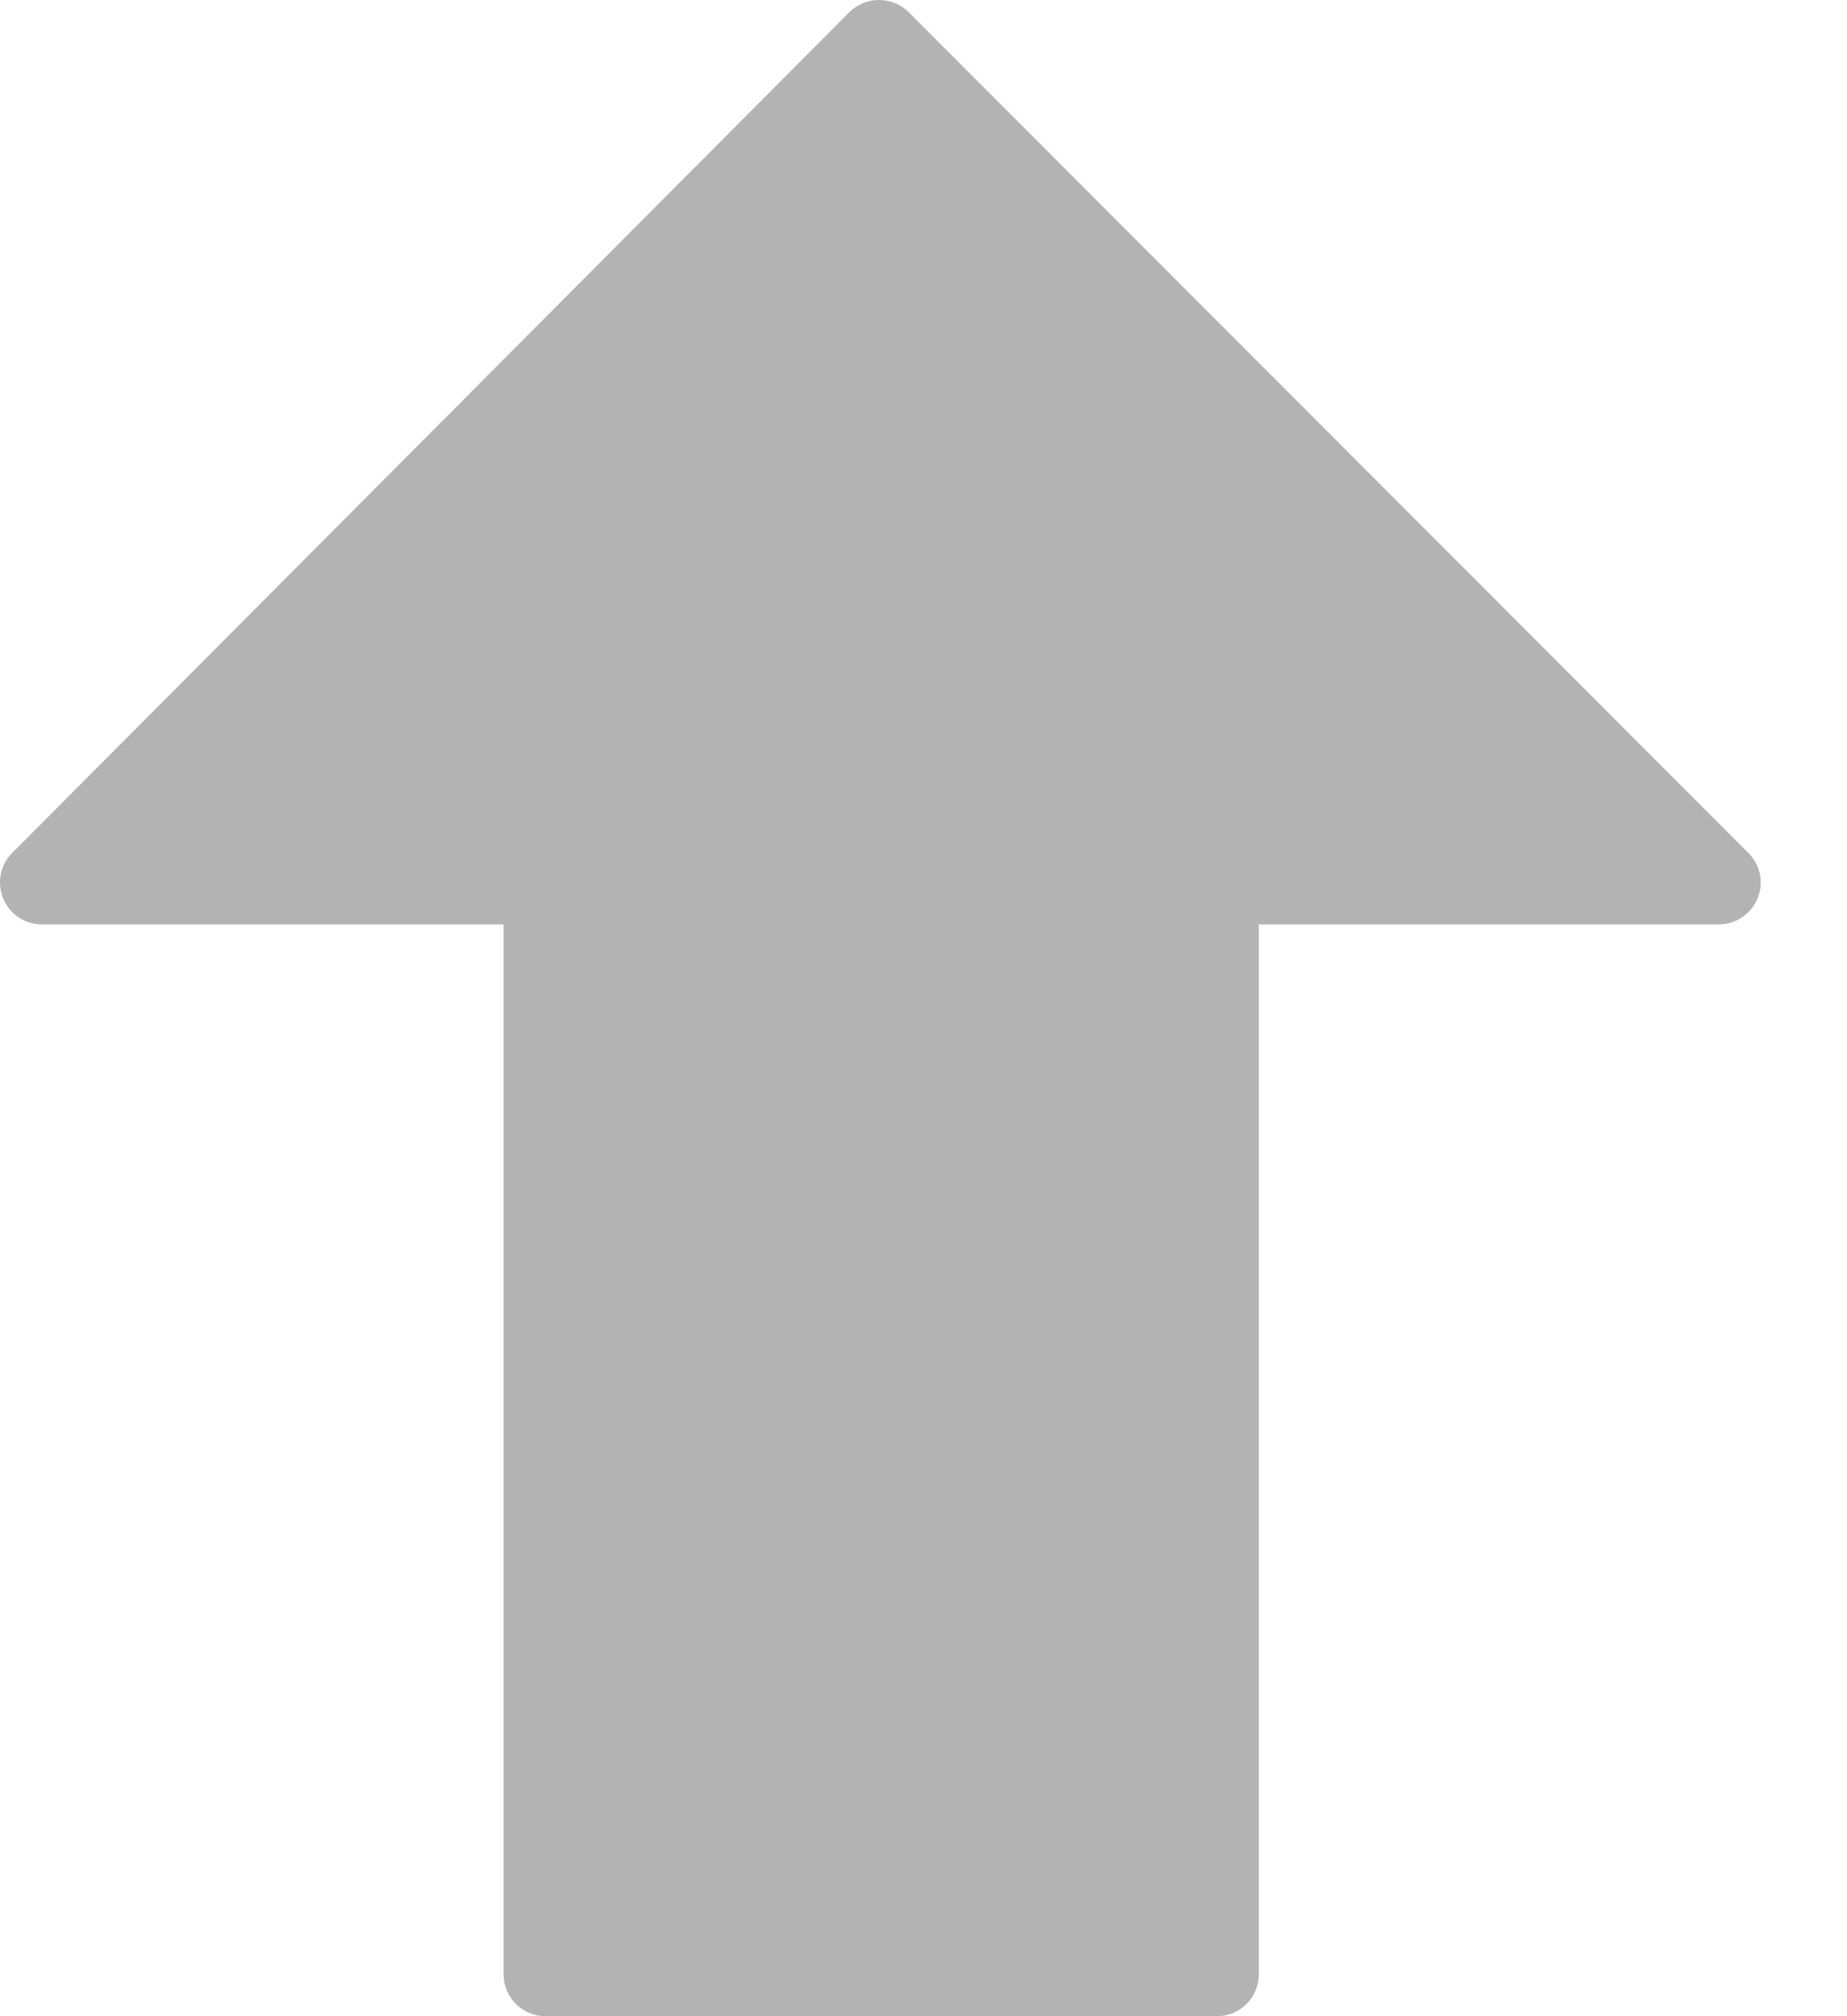 <svg width="11" height="12" viewBox="0 0 11 12" fill="none" xmlns="http://www.w3.org/2000/svg">
<path d="M10.412 5.076L5.412 0.073C5.365 0.026 5.302 0 5.235 0C5.169 0 5.105 0.026 5.058 0.073L0.073 5.076C0.001 5.147 -0.019 5.255 0.019 5.348C0.058 5.442 0.149 5.502 0.25 5.502H2.999V11.75C2.999 11.888 3.111 12 3.249 12H7.248C7.386 12 7.497 11.888 7.497 11.75V5.502H10.236C10.337 5.502 10.428 5.441 10.467 5.348C10.506 5.254 10.484 5.147 10.412 5.076Z" fill="black" fill-opacity="0.3"/>
</svg>
